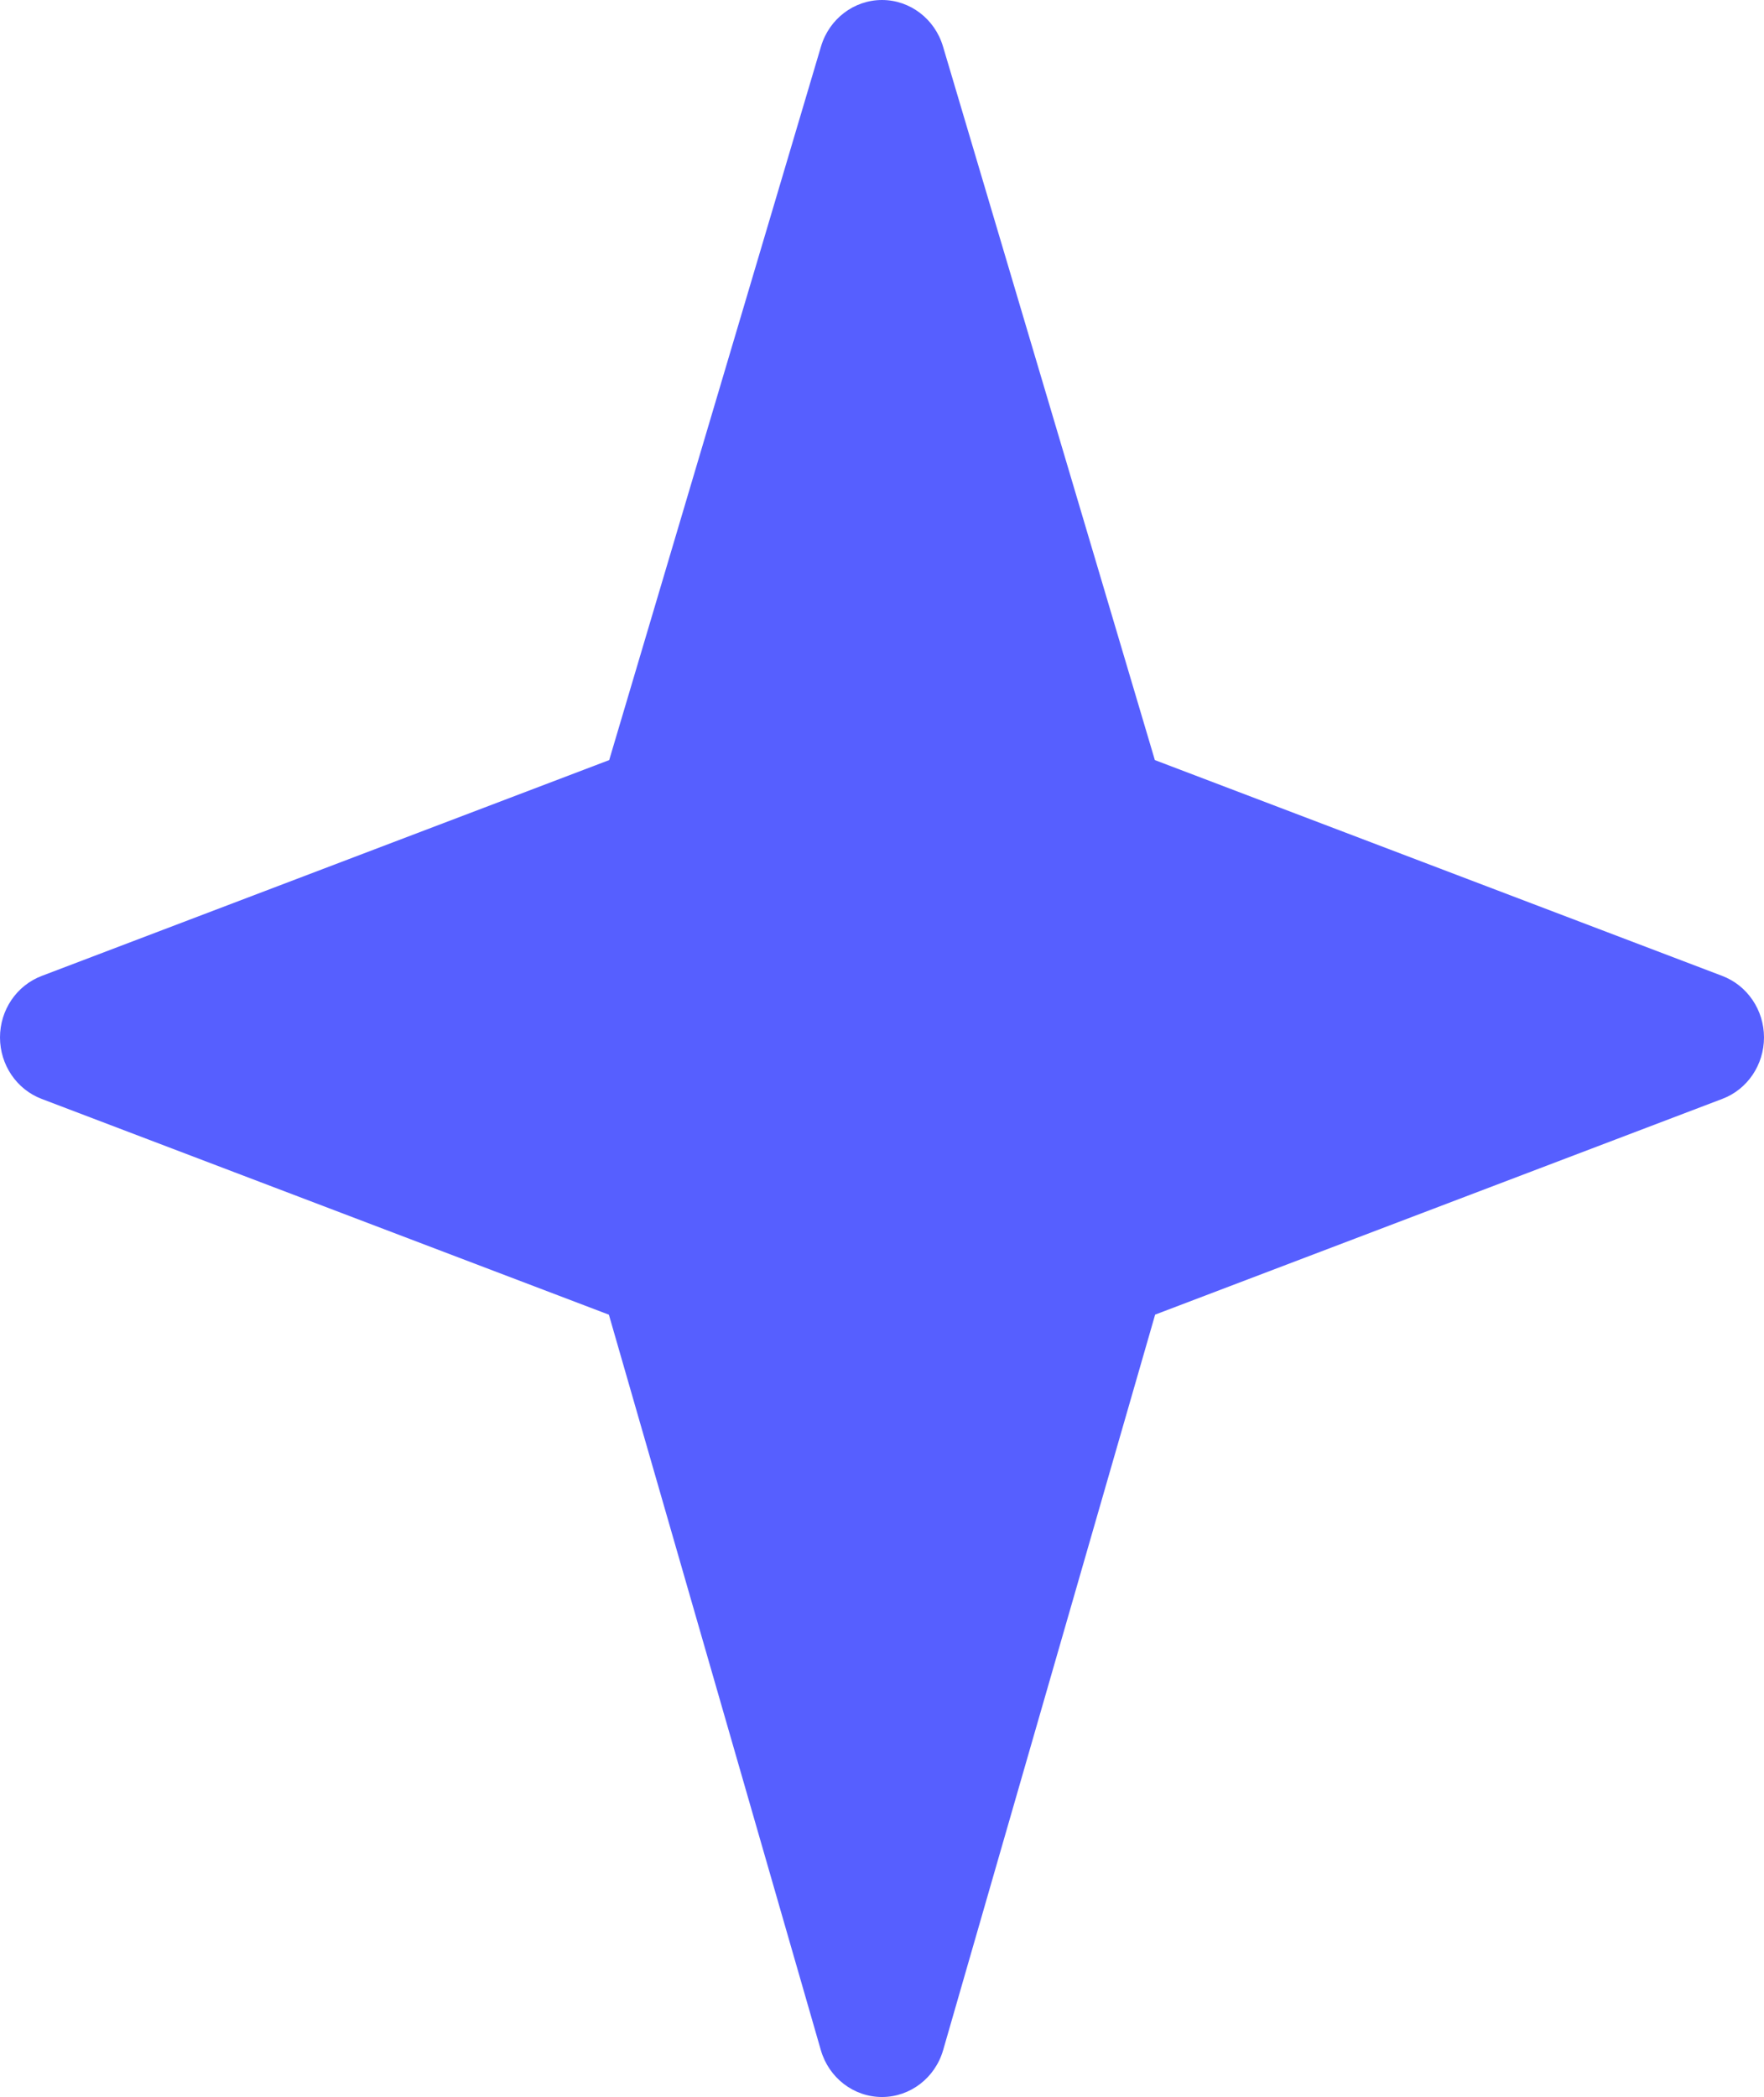 <svg width="69" height="82" viewBox="0 0 69 82" fill="none" xmlns="http://www.w3.org/2000/svg">
<path d="M67.371 38.163L45.173 29.722L36.885 1.814C36.565 0.738 35.595 0 34.5 0C33.405 0 32.435 0.738 32.115 1.814L23.829 29.722L1.629 38.163C0.649 38.537 0 39.493 0 40.567C0 41.638 0.649 42.599 1.629 42.971L23.817 51.409L32.108 80.168C32.422 81.254 33.395 82 34.5 82C35.602 82 36.578 81.254 36.892 80.165L45.184 51.406L67.374 42.968C68.349 42.599 69 41.641 69 40.567C69 39.496 68.349 38.537 67.371 38.163Z" fill="#565FFF"/>
</svg>
